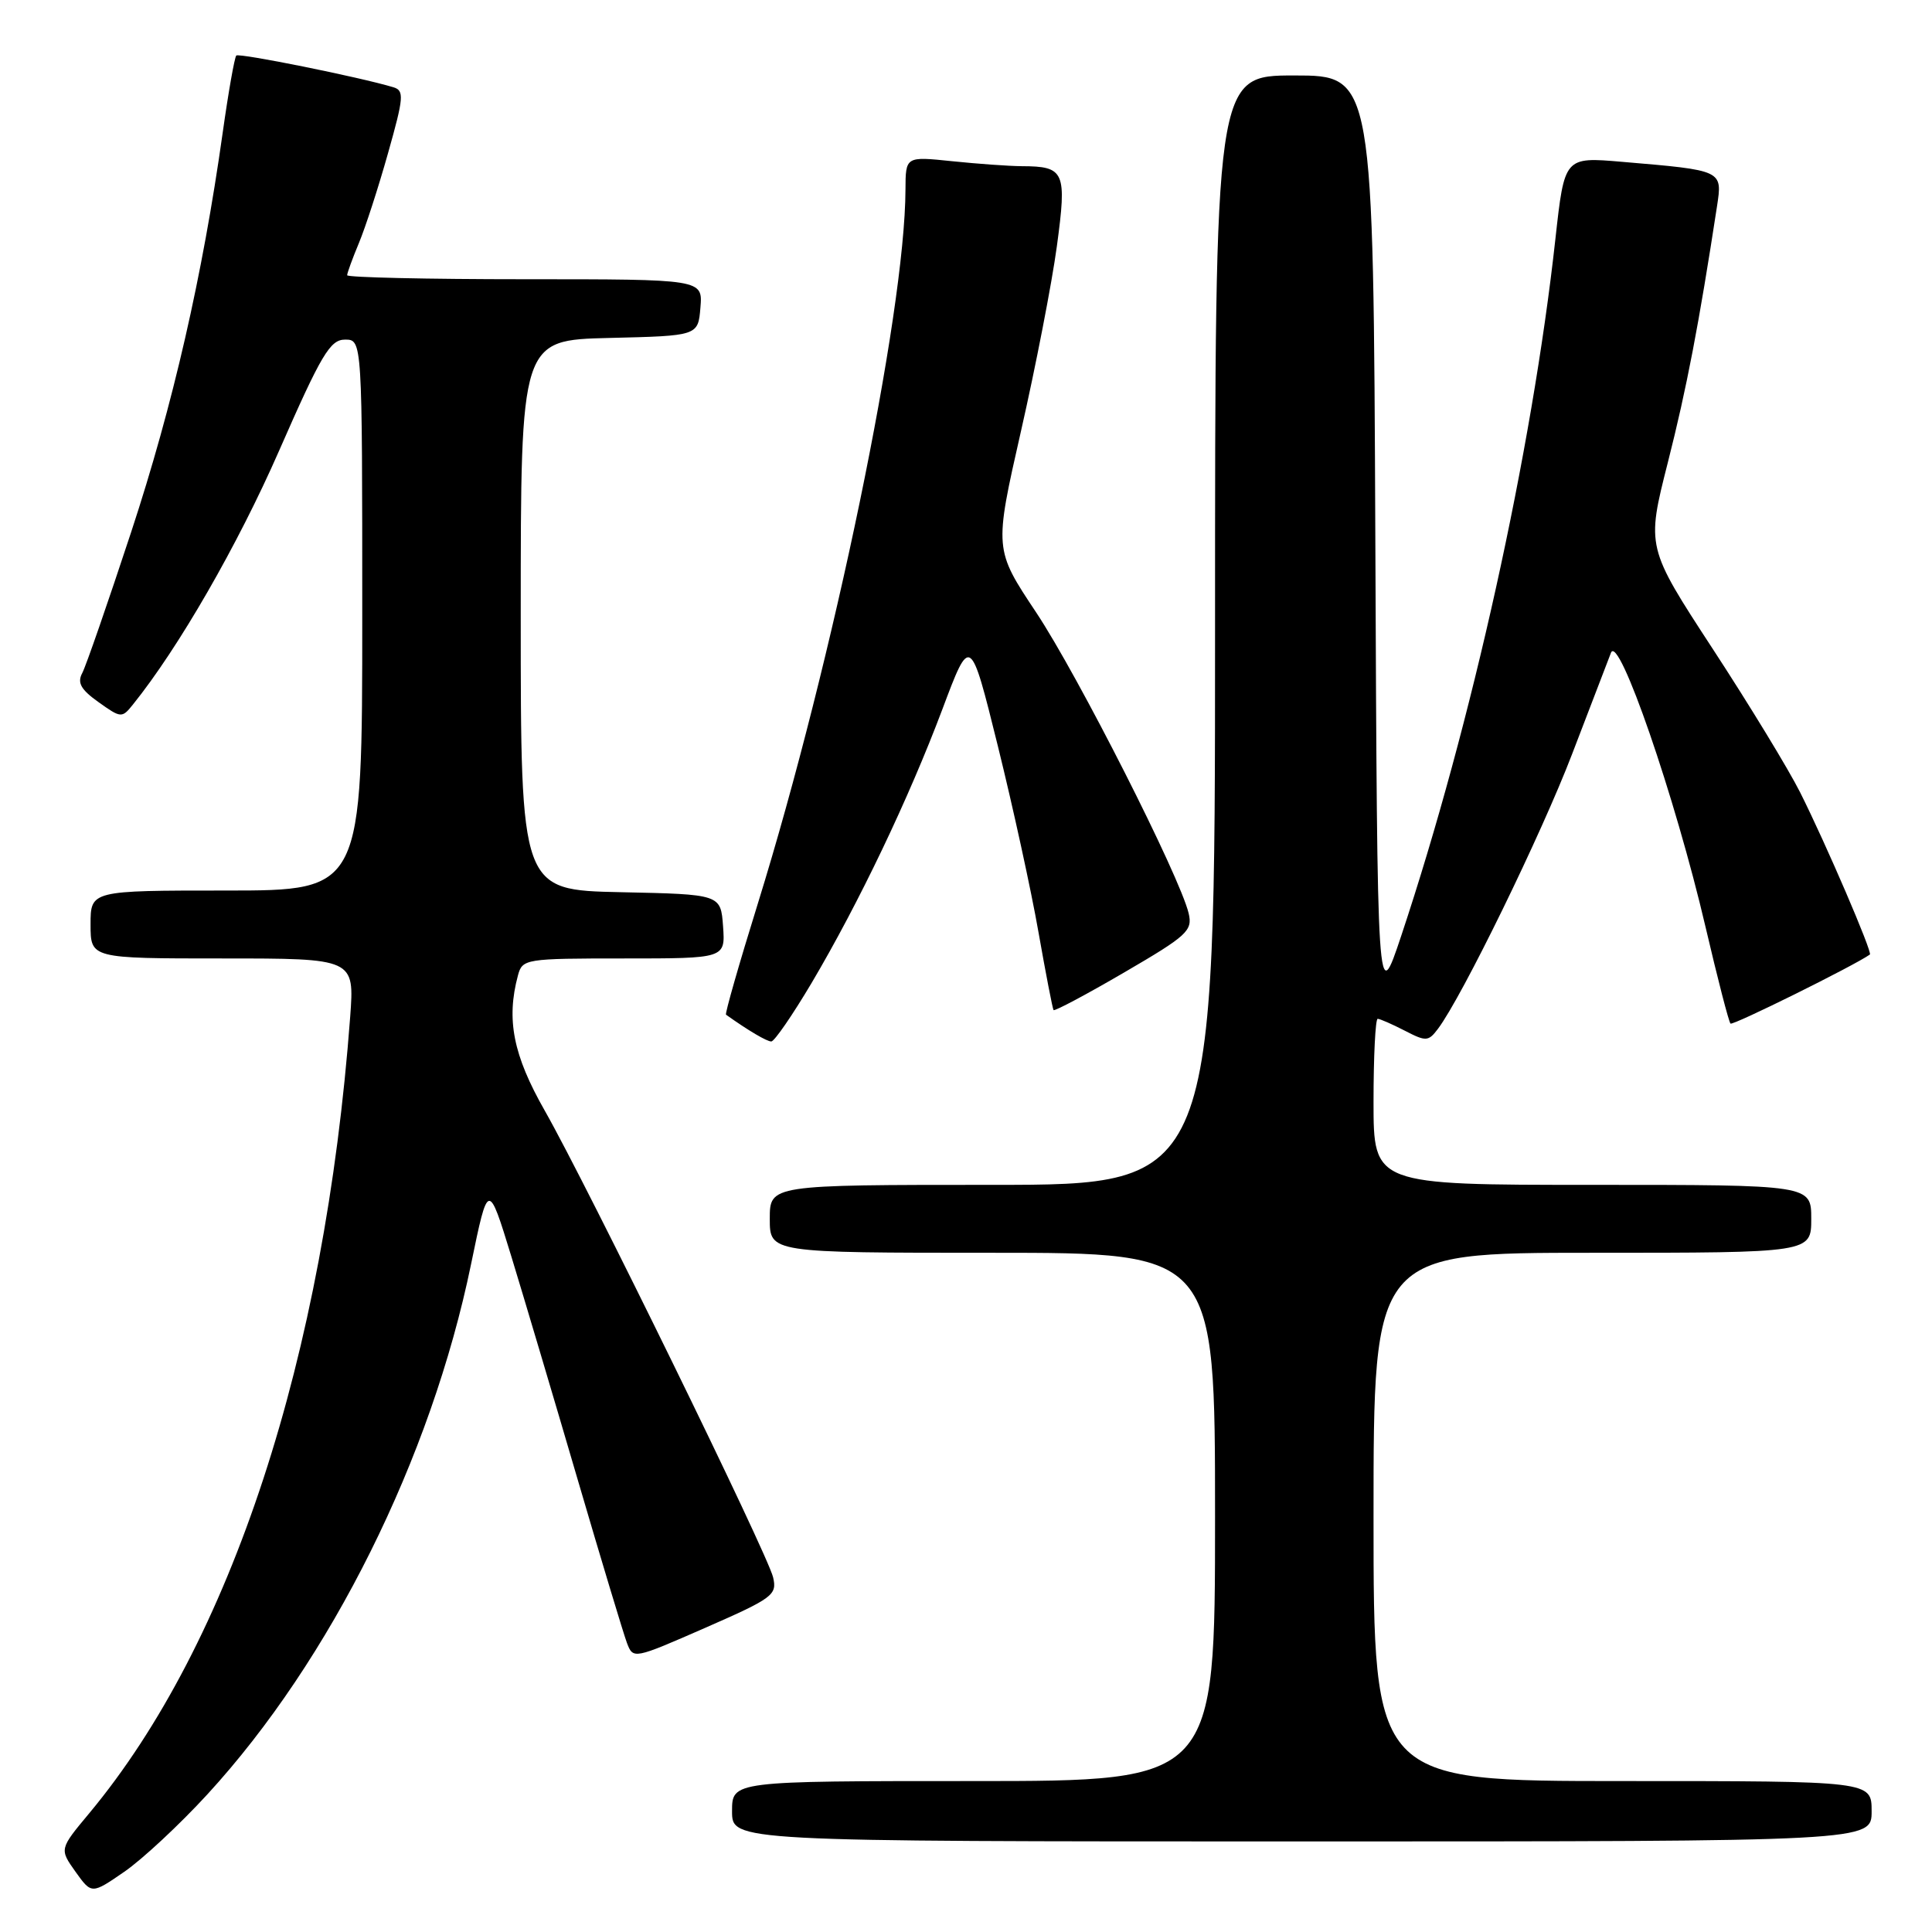 <?xml version="1.0" encoding="UTF-8" standalone="no"?>
<!DOCTYPE svg PUBLIC "-//W3C//DTD SVG 1.1//EN" "http://www.w3.org/Graphics/SVG/1.1/DTD/svg11.dtd" >
<svg xmlns="http://www.w3.org/2000/svg" xmlns:xlink="http://www.w3.org/1999/xlink" version="1.1" viewBox="0 0 256 256">
 <g >
 <path fill="currentColor"
d=" M 27.47 237.77 C 43.83 219.95 57.13 193.21 62.42 167.50 C 64.69 156.50 64.69 156.50 67.76 166.50 C 69.44 172.00 73.39 185.28 76.53 196.00 C 79.67 206.72 82.62 216.48 83.07 217.69 C 83.90 219.87 83.95 219.85 93.46 215.69 C 102.42 211.76 102.99 211.34 102.44 209.00 C 101.71 205.89 77.85 157.13 72.18 147.16 C 68.00 139.82 67.06 135.10 68.63 129.25 C 69.22 127.06 69.58 127.00 82.67 127.00 C 96.11 127.00 96.11 127.00 95.81 122.75 C 95.50 118.50 95.50 118.50 82.25 118.22 C 69.00 117.94 69.00 117.94 69.00 81.50 C 69.00 45.06 69.00 45.06 80.75 44.78 C 92.50 44.50 92.50 44.50 92.81 40.75 C 93.12 37.00 93.12 37.00 69.56 37.00 C 56.60 37.00 46.00 36.76 46.00 36.47 C 46.00 36.18 46.70 34.26 47.55 32.22 C 48.41 30.17 50.15 24.80 51.42 20.28 C 53.51 12.88 53.58 12.00 52.12 11.56 C 47.72 10.23 31.68 6.99 31.31 7.36 C 31.08 7.59 30.26 12.22 29.50 17.64 C 26.83 36.59 22.93 53.63 17.38 70.50 C 14.30 79.85 11.39 88.26 10.90 89.18 C 10.21 90.47 10.71 91.37 13.06 93.04 C 16.03 95.16 16.16 95.17 17.61 93.36 C 23.65 85.86 31.49 72.25 36.97 59.75 C 42.58 46.95 43.74 45.00 45.72 45.00 C 48.00 45.00 48.00 45.00 48.00 81.50 C 48.00 118.00 48.00 118.00 30.00 118.00 C 12.00 118.00 12.00 118.00 12.00 122.50 C 12.00 127.00 12.00 127.00 29.49 127.00 C 46.97 127.00 46.97 127.00 46.40 134.75 C 43.03 179.82 30.63 217.67 11.83 240.26 C 7.87 245.01 7.87 245.01 10.00 248.01 C 12.14 251.00 12.14 251.00 16.47 248.02 C 18.85 246.38 23.80 241.77 27.47 237.77 Z  M 248.00 240.00 C 248.00 236.00 248.00 236.00 215.00 236.00 C 182.00 236.00 182.00 236.00 182.00 201.00 C 182.00 166.00 182.00 166.00 211.00 166.00 C 240.00 166.00 240.00 166.00 240.00 161.50 C 240.00 157.00 240.00 157.00 211.00 157.00 C 182.00 157.00 182.00 157.00 182.00 146.00 C 182.00 139.95 182.25 135.00 182.55 135.00 C 182.85 135.00 184.47 135.71 186.14 136.57 C 188.96 138.03 189.27 138.01 190.54 136.32 C 193.73 132.09 204.27 110.48 208.31 99.92 C 210.72 93.64 213.03 87.60 213.46 86.50 C 214.47 83.87 221.97 105.59 226.00 122.86 C 227.59 129.66 229.07 135.40 229.30 135.63 C 229.59 135.93 245.66 127.97 247.77 126.48 C 248.14 126.22 241.94 111.79 238.53 105.00 C 237.01 101.97 231.81 93.42 226.96 86.00 C 218.15 72.50 218.15 72.50 221.00 61.27 C 223.50 51.43 225.12 42.94 227.51 27.35 C 228.24 22.54 228.34 22.58 214.90 21.44 C 207.30 20.79 207.30 20.79 206.10 31.65 C 202.99 59.90 195.02 95.92 185.67 124.00 C 182.50 133.50 182.50 133.50 182.24 71.75 C 181.98 10.00 181.98 10.00 171.49 10.00 C 161.00 10.00 161.00 10.00 161.00 83.50 C 161.00 157.00 161.00 157.00 131.50 157.00 C 102.00 157.00 102.00 157.00 102.00 161.50 C 102.00 166.00 102.00 166.00 131.50 166.00 C 161.00 166.00 161.00 166.00 161.00 201.00 C 161.00 236.00 161.00 236.00 129.00 236.00 C 97.00 236.00 97.00 236.00 97.00 240.00 C 97.00 244.00 97.00 244.00 172.50 244.00 C 248.00 244.00 248.00 244.00 248.00 240.00 Z  M 107.54 130.25 C 113.81 119.65 120.44 105.76 124.87 93.98 C 128.57 84.12 128.57 84.12 132.21 98.81 C 134.21 106.89 136.64 118.00 137.60 123.50 C 138.57 129.00 139.47 133.65 139.60 133.84 C 139.73 134.02 143.95 131.78 148.97 128.85 C 157.33 123.98 158.05 123.32 157.50 121.01 C 156.35 116.15 142.82 89.46 137.31 81.17 C 131.73 72.79 131.73 72.79 135.28 57.15 C 137.24 48.54 139.38 37.51 140.04 32.63 C 141.38 22.73 141.08 22.04 135.40 22.02 C 133.69 22.01 129.53 21.71 126.15 21.36 C 120.00 20.72 120.00 20.72 119.98 25.11 C 119.93 41.53 110.41 87.51 100.41 119.75 C 97.93 127.72 96.04 134.34 96.20 134.45 C 99.13 136.54 101.60 138.00 102.20 138.00 C 102.61 138.00 105.01 134.51 107.54 130.25 Z "/>
</g>
</svg>